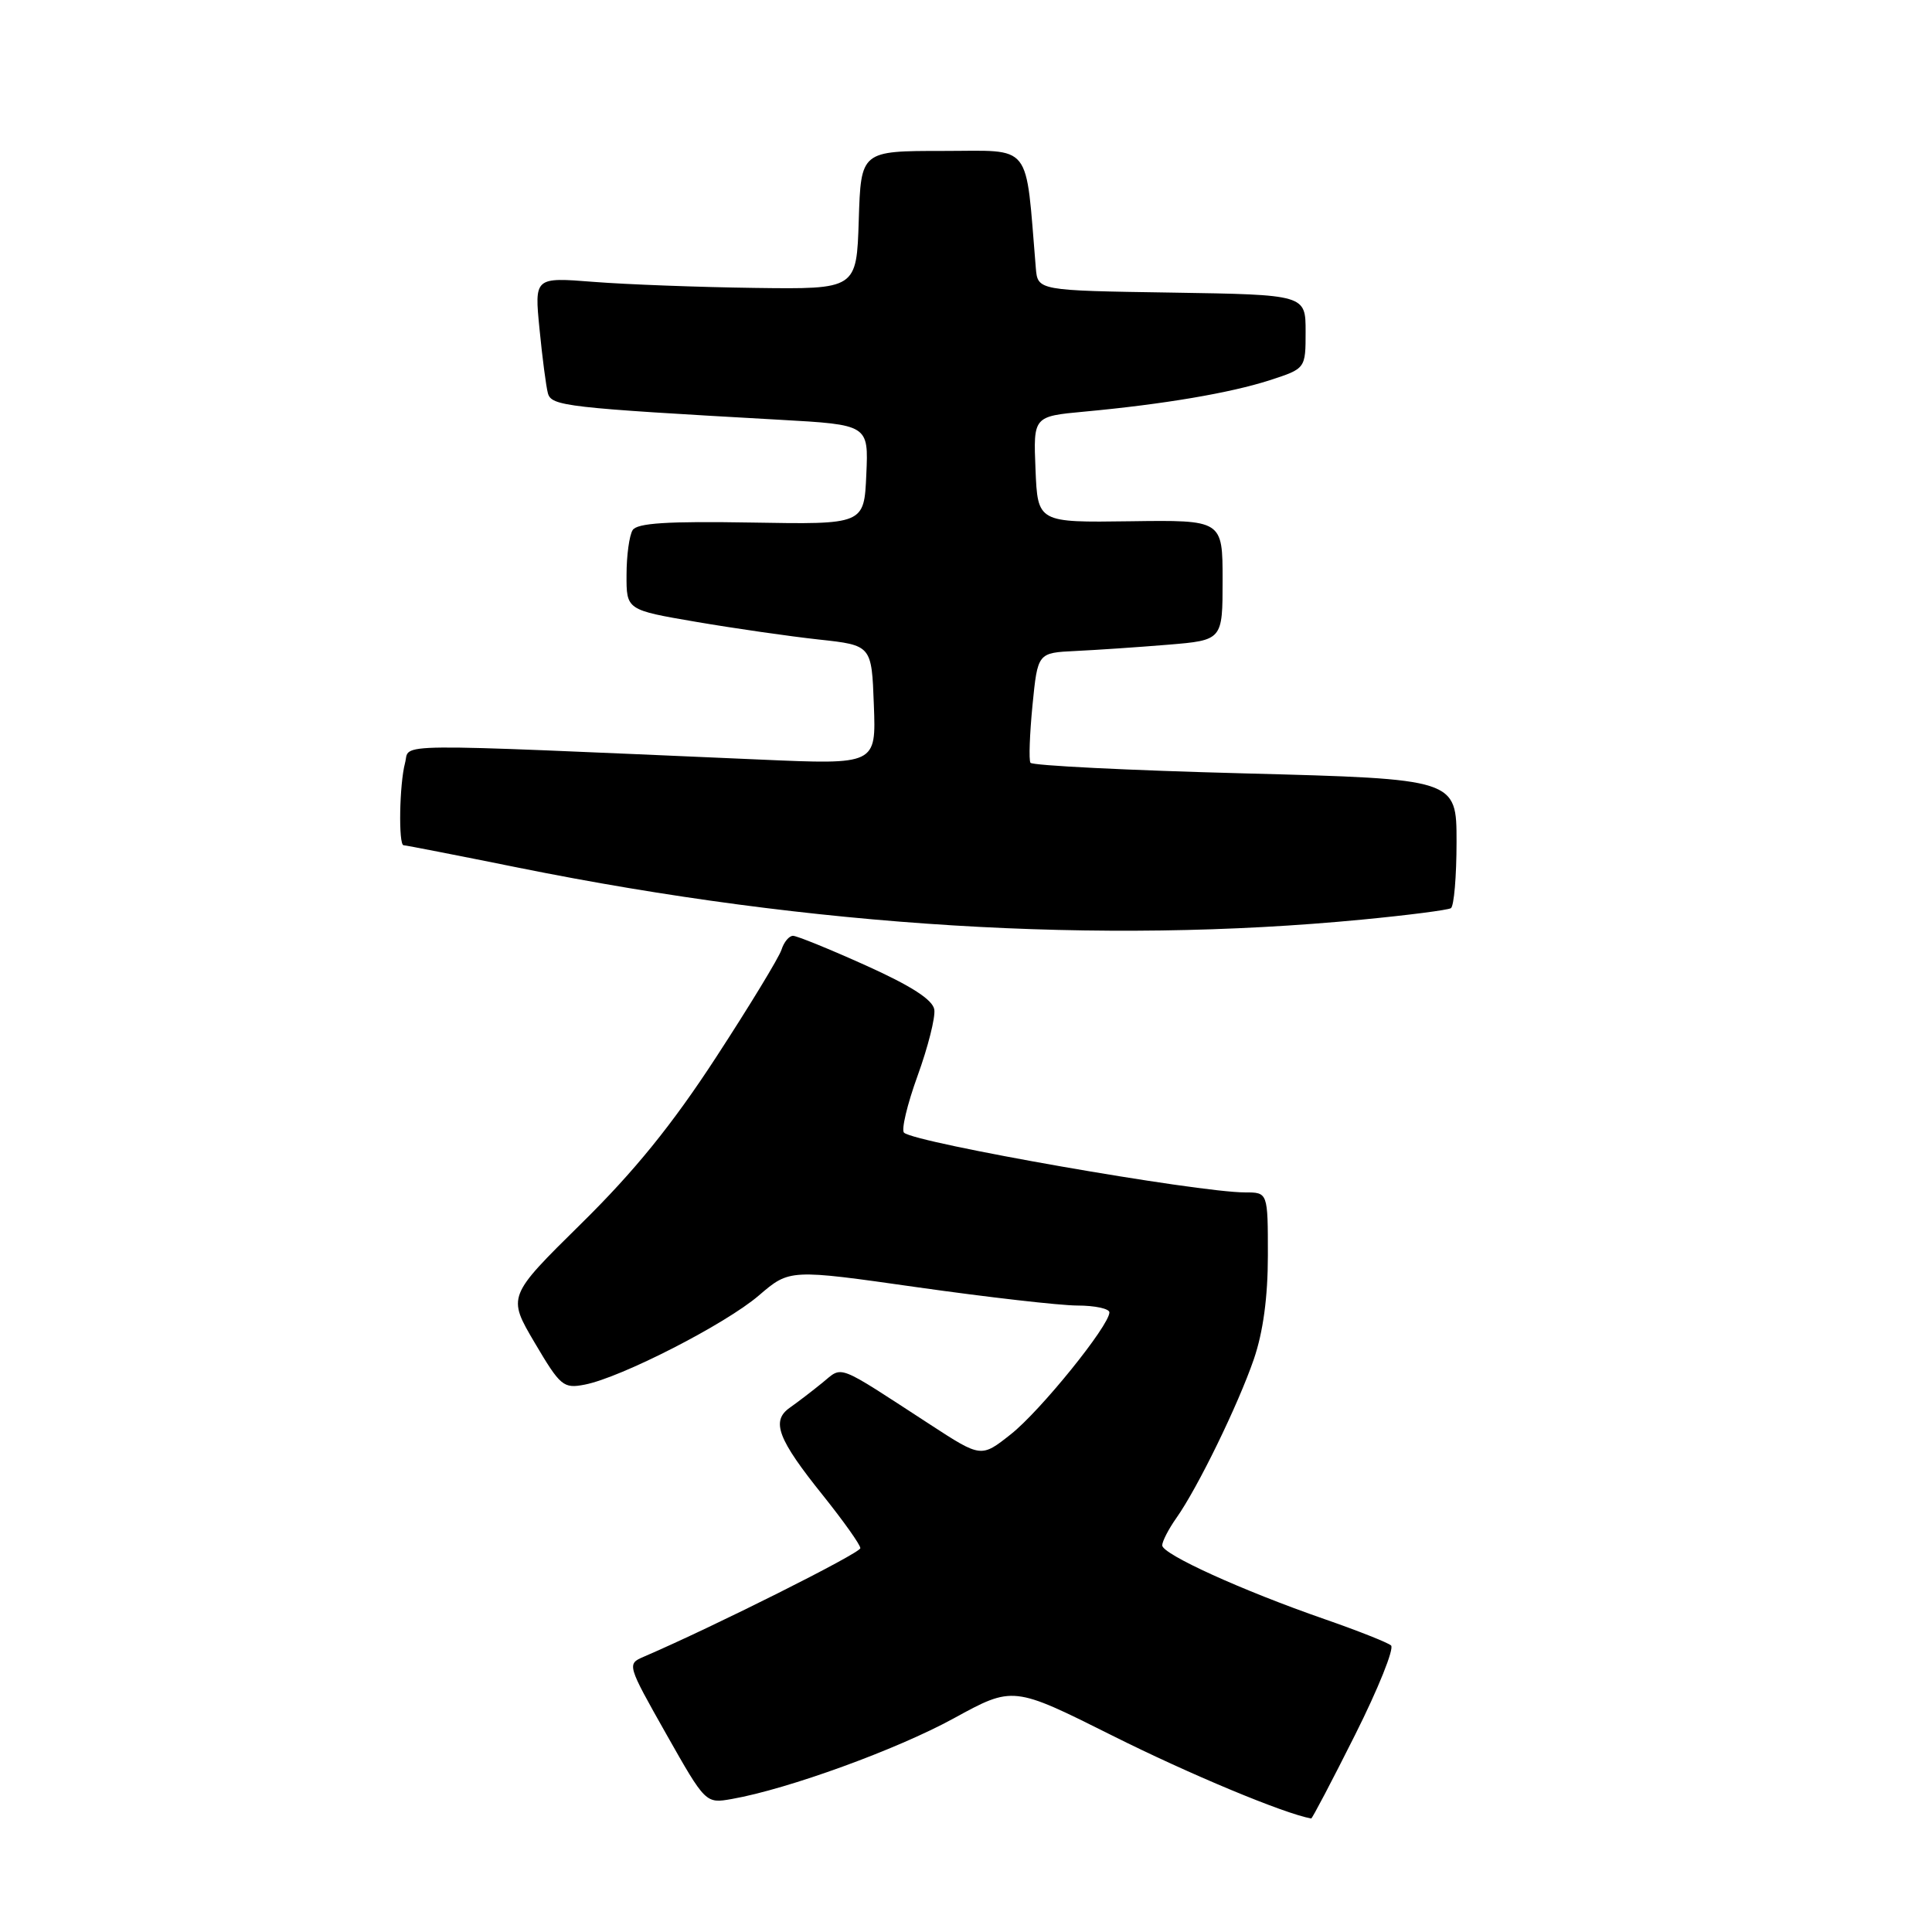 <?xml version="1.0" encoding="UTF-8" standalone="no"?>
<!DOCTYPE svg PUBLIC "-//W3C//DTD SVG 1.1//EN" "http://www.w3.org/Graphics/SVG/1.1/DTD/svg11.dtd" >
<svg xmlns="http://www.w3.org/2000/svg" xmlns:xlink="http://www.w3.org/1999/xlink" version="1.1" viewBox="0 0 256 256">
 <g >
 <path fill="currentColor"
d=" M 179.56 229.87 C 182.63 223.75 184.77 218.42 184.32 218.03 C 183.87 217.64 179.90 216.07 175.50 214.54 C 164.61 210.76 154.00 205.94 154.00 204.77 C 154.00 204.24 154.84 202.61 155.87 201.15 C 158.70 197.15 164.04 186.19 166.14 180.10 C 167.37 176.51 168.00 171.88 168.00 166.34 C 168.00 158.00 168.00 158.00 164.98 158.00 C 158.68 158.00 121.39 151.47 119.79 150.09 C 119.40 149.75 120.20 146.37 121.58 142.56 C 122.96 138.76 123.96 134.80 123.80 133.77 C 123.59 132.47 120.75 130.64 114.76 127.94 C 109.95 125.77 105.59 124.00 105.08 124.00 C 104.56 124.00 103.87 124.83 103.55 125.85 C 103.22 126.87 99.32 133.29 94.88 140.10 C 89.05 149.05 84.07 155.19 77.01 162.14 C 67.23 171.78 67.23 171.78 70.85 177.92 C 74.25 183.68 74.65 184.02 77.48 183.47 C 82.29 182.54 96.13 175.46 100.56 171.65 C 104.63 168.16 104.63 168.16 121.56 170.57 C 130.88 171.89 140.41 172.98 142.75 172.99 C 145.09 172.99 147.00 173.41 147.00 173.90 C 147.00 175.64 137.86 186.95 133.95 190.04 C 130.01 193.16 130.01 193.16 123.25 188.76 C 110.59 180.53 111.75 180.97 108.96 183.23 C 107.61 184.33 105.67 185.81 104.65 186.53 C 102.14 188.29 103.05 190.69 109.08 198.19 C 111.78 201.57 114.00 204.69 114.00 205.14 C 114.00 205.80 94.57 215.54 85.27 219.54 C 83.07 220.49 83.10 220.60 88.27 229.75 C 93.50 238.99 93.50 238.99 97.00 238.37 C 104.43 237.06 118.84 231.82 126.36 227.70 C 134.23 223.39 134.23 223.39 147.40 229.98 C 157.56 235.07 170.15 240.32 173.74 240.96 C 173.87 240.98 176.49 235.99 179.56 229.87 Z  M 180.50 121.85 C 186.55 121.27 191.84 120.59 192.25 120.34 C 192.66 120.09 193.00 116.13 193.00 111.55 C 193.00 103.22 193.00 103.22 164.98 102.48 C 149.57 102.08 136.77 101.44 136.54 101.07 C 136.31 100.70 136.44 97.27 136.81 93.45 C 137.50 86.50 137.50 86.50 142.50 86.26 C 145.25 86.13 150.76 85.76 154.75 85.43 C 162.00 84.83 162.00 84.83 162.00 76.86 C 162.00 68.90 162.00 68.90 149.75 69.07 C 137.50 69.24 137.50 69.24 137.21 62.20 C 136.92 55.17 136.92 55.17 143.71 54.54 C 154.18 53.57 163.03 52.07 168.25 50.38 C 173.00 48.84 173.00 48.84 173.00 43.94 C 173.00 39.05 173.00 39.05 155.25 38.77 C 137.50 38.50 137.50 38.50 137.25 35.50 C 135.84 18.61 136.94 20.00 124.96 20.00 C 114.08 20.00 114.08 20.00 113.79 29.17 C 113.50 38.33 113.50 38.33 100.00 38.15 C 92.58 38.05 82.97 37.69 78.66 37.35 C 70.81 36.73 70.81 36.73 71.49 43.61 C 71.86 47.40 72.36 51.23 72.60 52.11 C 73.07 53.81 75.00 54.03 103.29 55.62 C 115.09 56.28 115.09 56.28 114.79 62.89 C 114.50 69.50 114.50 69.50 99.56 69.24 C 88.43 69.05 84.42 69.31 83.83 70.24 C 83.39 70.93 83.02 73.60 83.02 76.16 C 83.00 80.82 83.00 80.82 92.25 82.40 C 97.34 83.27 104.65 84.32 108.50 84.74 C 115.50 85.50 115.50 85.50 115.79 93.41 C 116.09 101.32 116.09 101.32 100.79 100.65 C 50.43 98.47 54.38 98.43 53.67 101.10 C 52.92 103.91 52.78 112.00 53.48 112.00 C 53.75 112.00 60.61 113.34 68.73 114.98 C 107.76 122.85 145.82 125.19 180.50 121.85 Z "/>
</g>
</svg>